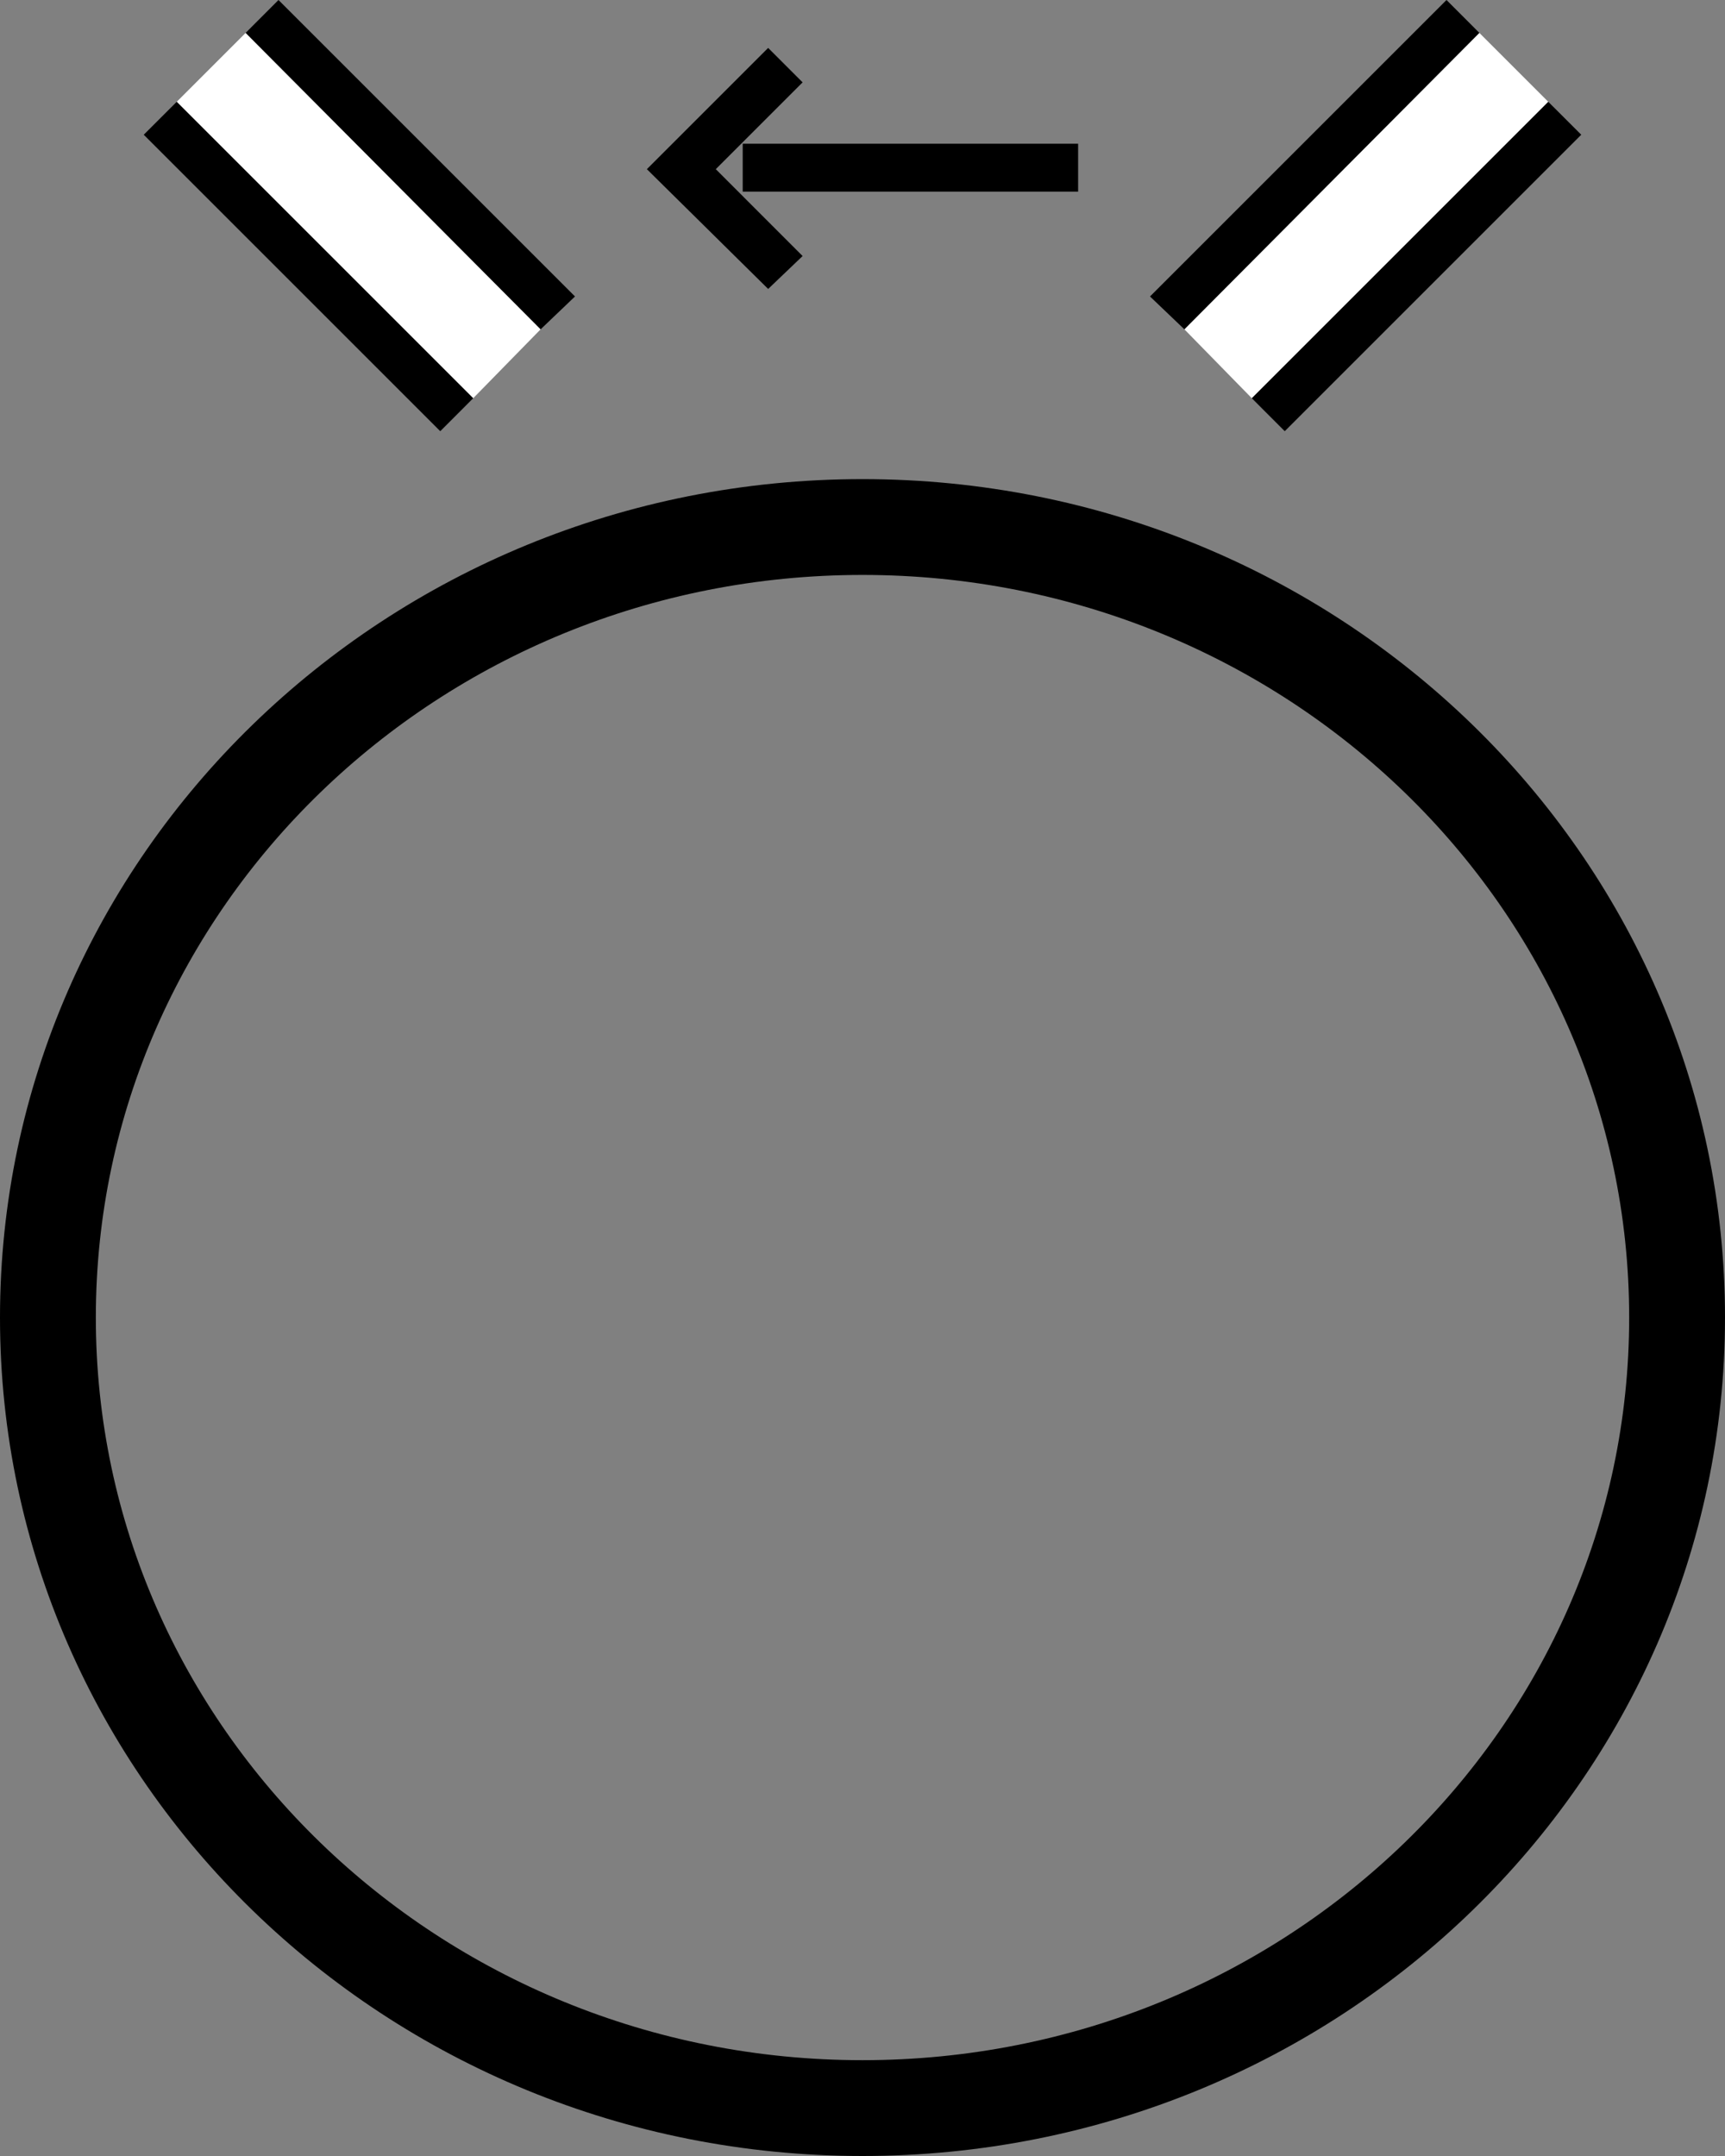 <?xml version="1.0" encoding="UTF-8" standalone="no"?>
<svg
   xmlns:dc="http://purl.org/dc/elements/1.1/"
   xmlns:cc="http://creativecommons.org/ns#"
   xmlns:rdf="http://www.w3.org/1999/02/22-rdf-syntax-ns#"
   xmlns:svg="http://www.w3.org/2000/svg"
   xmlns="http://www.w3.org/2000/svg"
   xmlns:sodipodi="http://sodipodi.sourceforge.net/DTD/sodipodi-0.dtd"
   xmlns:inkscape="http://www.inkscape.org/namespaces/inkscape"
   version="1.0"
   width="36"
   height="45"
   id="svg2"
   inkscape:version="0.47 r22583"
   sodipodi:docname="04-01-001-01-04-02.svg">
  <rect width="100%" height="100%" fill="#808080" stroke="none"/>
  <defs
     id="defs20">
    <inkscape:perspective
       sodipodi:type="inkscape:persp3d"
       inkscape:vp_x="0 : 22.5 : 1"
       inkscape:vp_y="0 : 1000 : 0"
       inkscape:vp_z="36 : 22.5 : 1"
       inkscape:persp3d-origin="18 : 15 : 1"
       id="perspective22" />
  </defs>
  <sodipodi:namedview
     pagecolor="#ffffff"
     bordercolor="#666666"
     borderopacity="1"
     objecttolerance="10"
     gridtolerance="10"
     guidetolerance="10"
     inkscape:pageopacity="0"
     inkscape:pageshadow="2"
     inkscape:window-width="1112"
     inkscape:window-height="792"
     id="namedview18"
     showgrid="true"
     inkscape:zoom="12.046734"
     inkscape:cx="18.401406"
     inkscape:cy="22.638386"
     inkscape:window-x="0"
     inkscape:window-y="0"
     inkscape:window-maximized="0"
     inkscape:current-layer="svg2">
    <inkscape:grid
       type="xygrid"
       id="grid2828" />
  </sodipodi:namedview>
  <path
     style="fill:#000000;fill-opacity:1;stroke:none"
     d="M 18 10 C 8.059 10 1.1183935e-16 17.835 0 27.5 C 0 37.165 8.059 45 18 45 C 27.941 45 36 37.165 36 27.5 C 36 17.835 27.941 10 18 10 z M 18 12 C 26.837 12 34 18.94 34 27.5 C 34 36.06 26.837 43 18 43 C 9.163 43 2 36.06 2 27.5 C 2 18.94 9.163 12 18 12 z "
     id="path2830" />
  <path
     style="fill:#000000;fill-opacity:1;stroke:none"
     d="M 30.188,0 24,6.188 24.719,6.875 30.875,0.688 30.188,0 z"
     id="path2912" />
  <path
     style="fill:#ffffff;fill-opacity:1;stroke:none"
     d="M 30.875,0.688 24.719,6.875 26.125,8.312 32.312,2.125 30.875,0.688 z"
     id="path2914" />
  <path
     style="fill:#000000;fill-opacity:1;stroke:none"
     d="M 32.312,2.125 26.125,8.312 26.812,9 33,2.812 32.312,2.125 z"
     id="path2916" />
  <path
     style="fill:#000000;fill-opacity:1;stroke:none"
     d="M 5.812,0 5.125,0.688 11.281,6.875 12,6.188 5.812,0 z"
     id="path3000" />
  <path
     style="fill:#ffffff;fill-opacity:1;stroke:none"
     d="M 5.125,0.688 3.688,2.125 9.875,8.312 11.281,6.875 5.125,0.688 z"
     id="path3002" />
  <path
     style="fill:#000000;fill-opacity:1;stroke:none"
     d="M 3.688,2.125 3,2.812 9.188,9 9.875,8.312 3.688,2.125 z"
     id="path3004" />
  <path
     style="fill:#000000;fill-opacity:1;stroke:none"
     d="M 16.031,1 16.75,1.719 14.938,3.531 16.75,5.344 16.031,6.031 13.5,3.531 16.031,1 z"
     id="path3159" />
  <rect
     style="fill:#000000;fill-opacity:1;stroke:none"
     id="rect3112"
     width="7"
     height="1"
     x="15.5"
     y="3" />
</svg>
